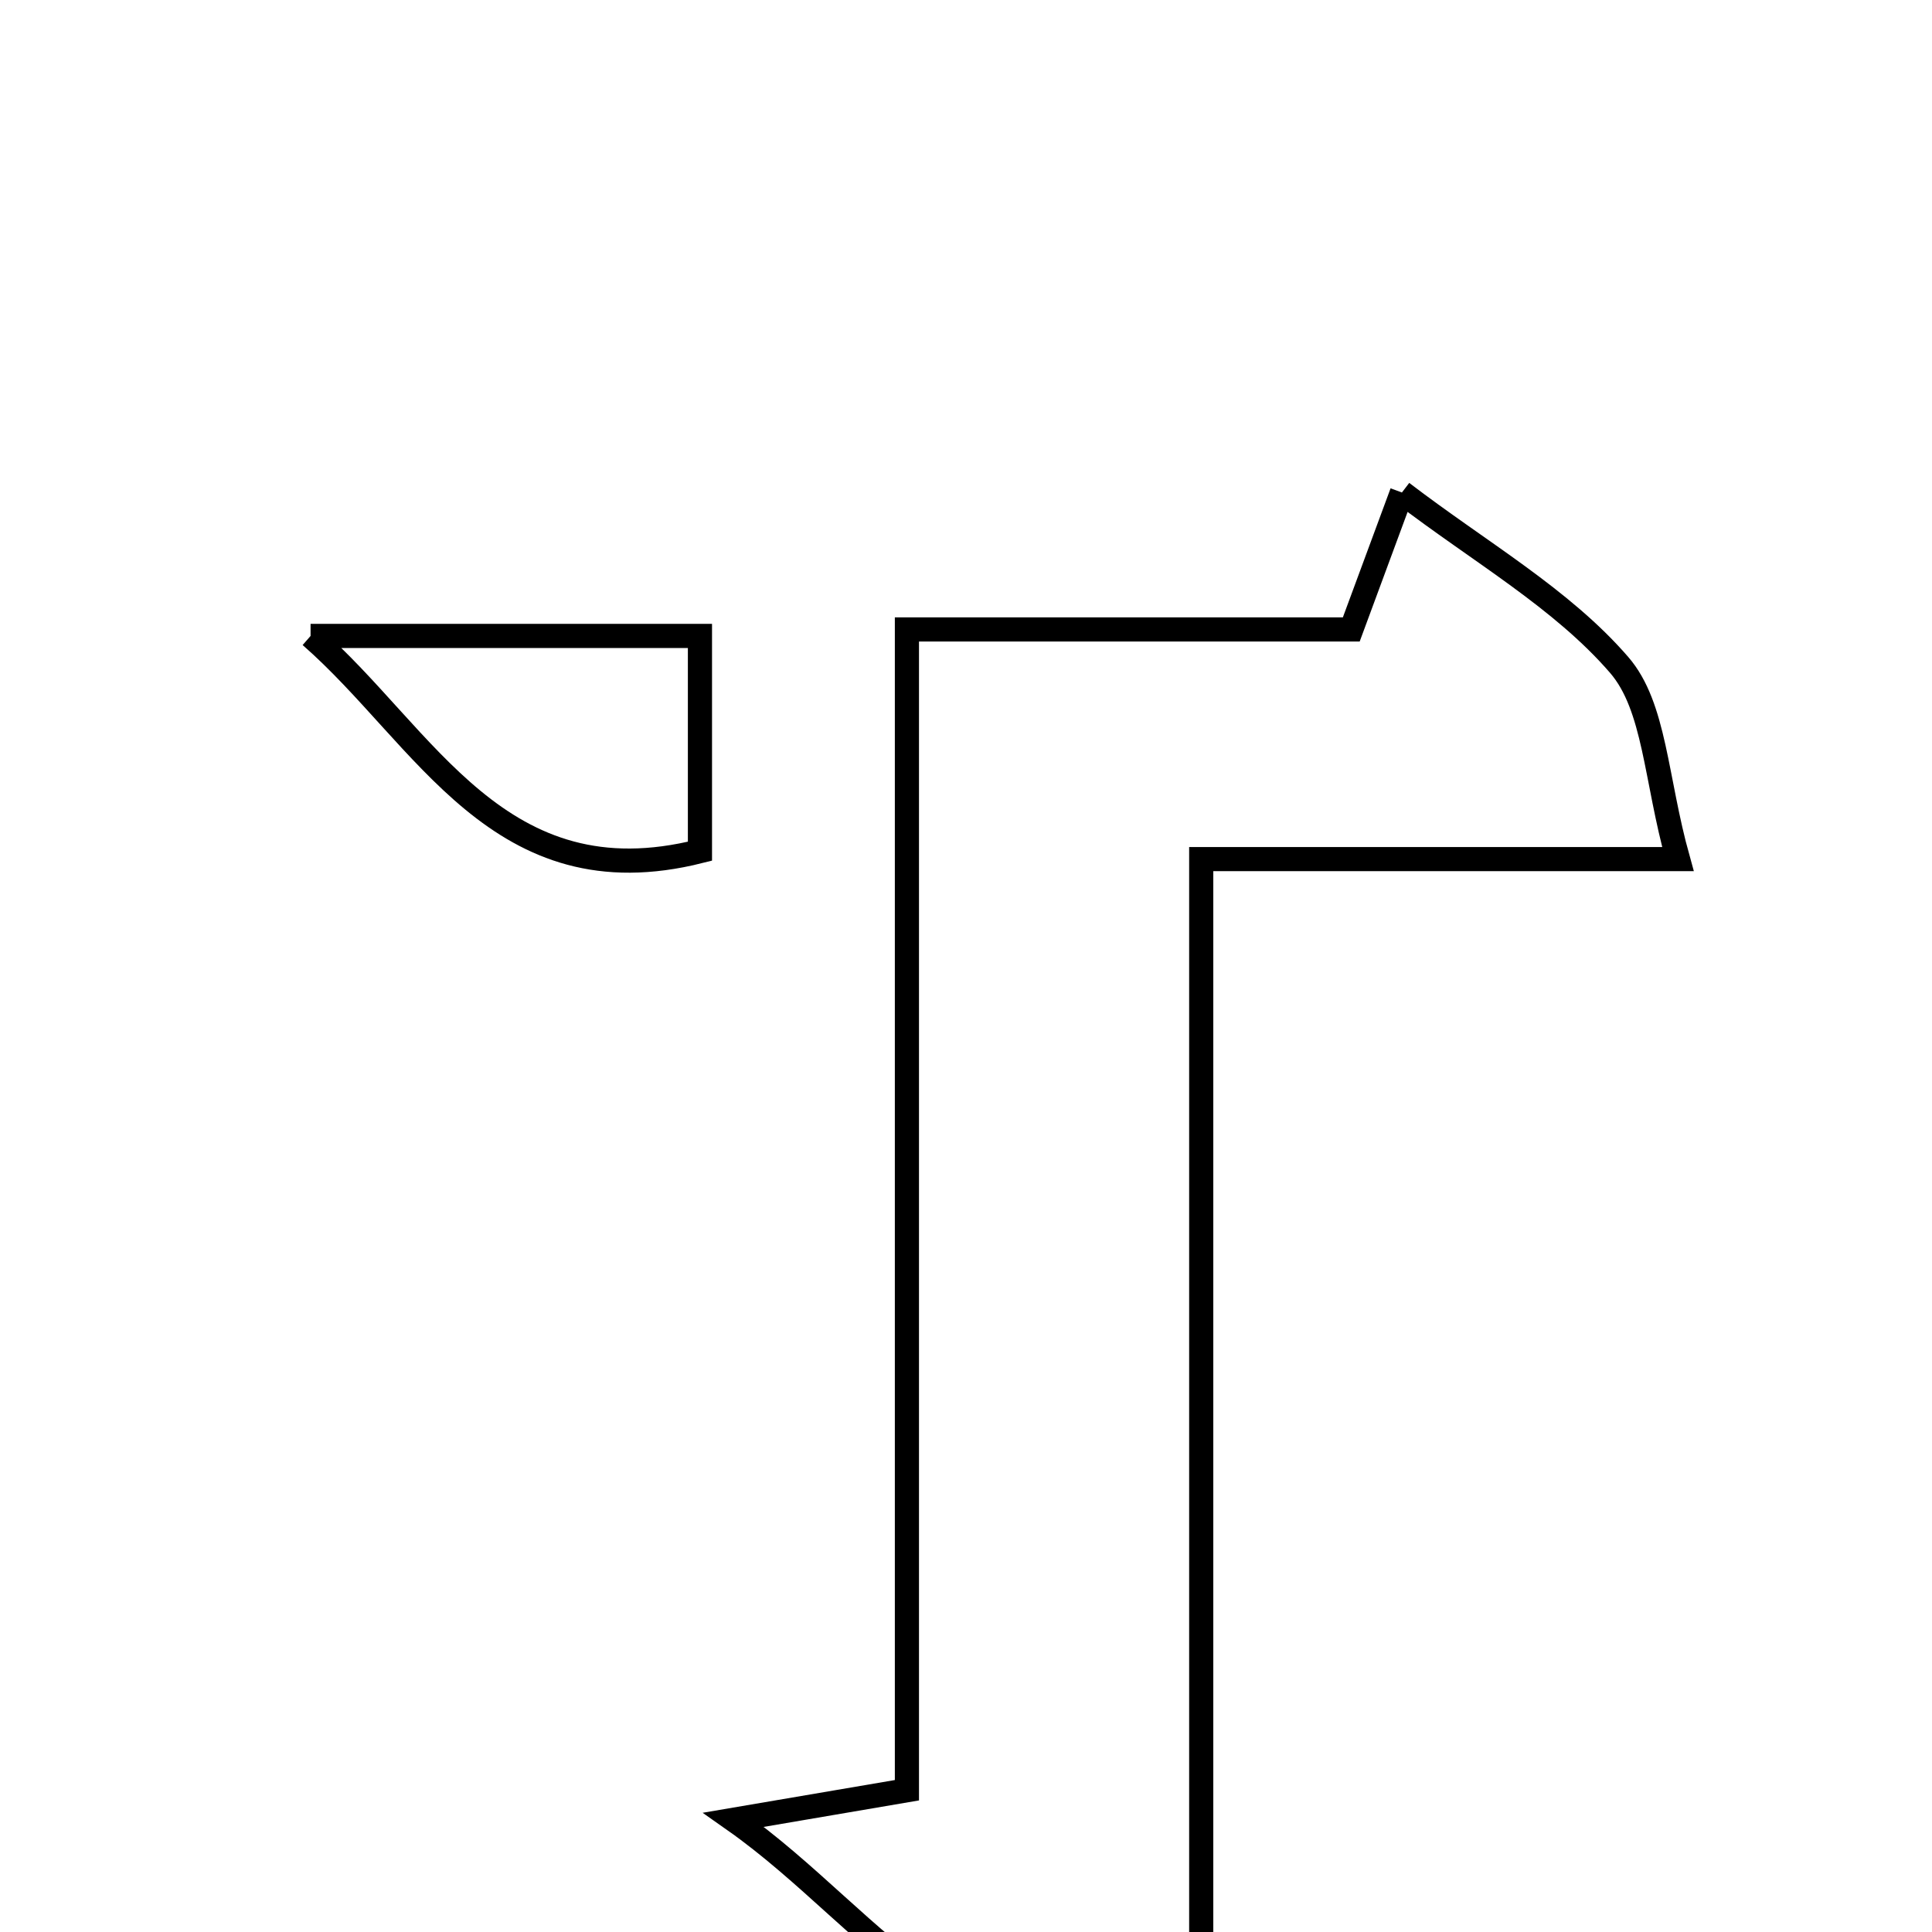 <svg xmlns="http://www.w3.org/2000/svg" viewBox="0.0 0.0 24.0 24.0" height="200px" width="200px"><path fill="none" stroke="black" stroke-width=".3" stroke-opacity="1.0"  filling="0" d="M17.415 6.118 C18.386 6.861 19.397 7.432 20.113 8.259 C20.561 8.776 20.566 9.677 20.844 10.672 C18.752 10.672 16.986 10.672 14.922 10.672 C14.922 15.62 14.922 20.374 14.922 25.084 C12.05 26.027 10.944 23.892 9.113 22.606 C9.95 22.464 10.488 22.372 11.266 22.239 C11.266 17.515 11.266 12.762 11.266 7.819 C13.261 7.819 15.024 7.819 16.786 7.819 C17.006 7.223 17.165 6.796 17.415 6.118"></path>
<path fill="none" stroke="black" stroke-width=".3" stroke-opacity="1.0"  filling="0" d="M3.858 7.9 C5.413 7.9 6.968 7.9 8.695 7.9 C8.695 8.814 8.695 9.71 8.695 10.574 C6.196 11.203 5.287 9.148 3.858 7.9"></path></svg>